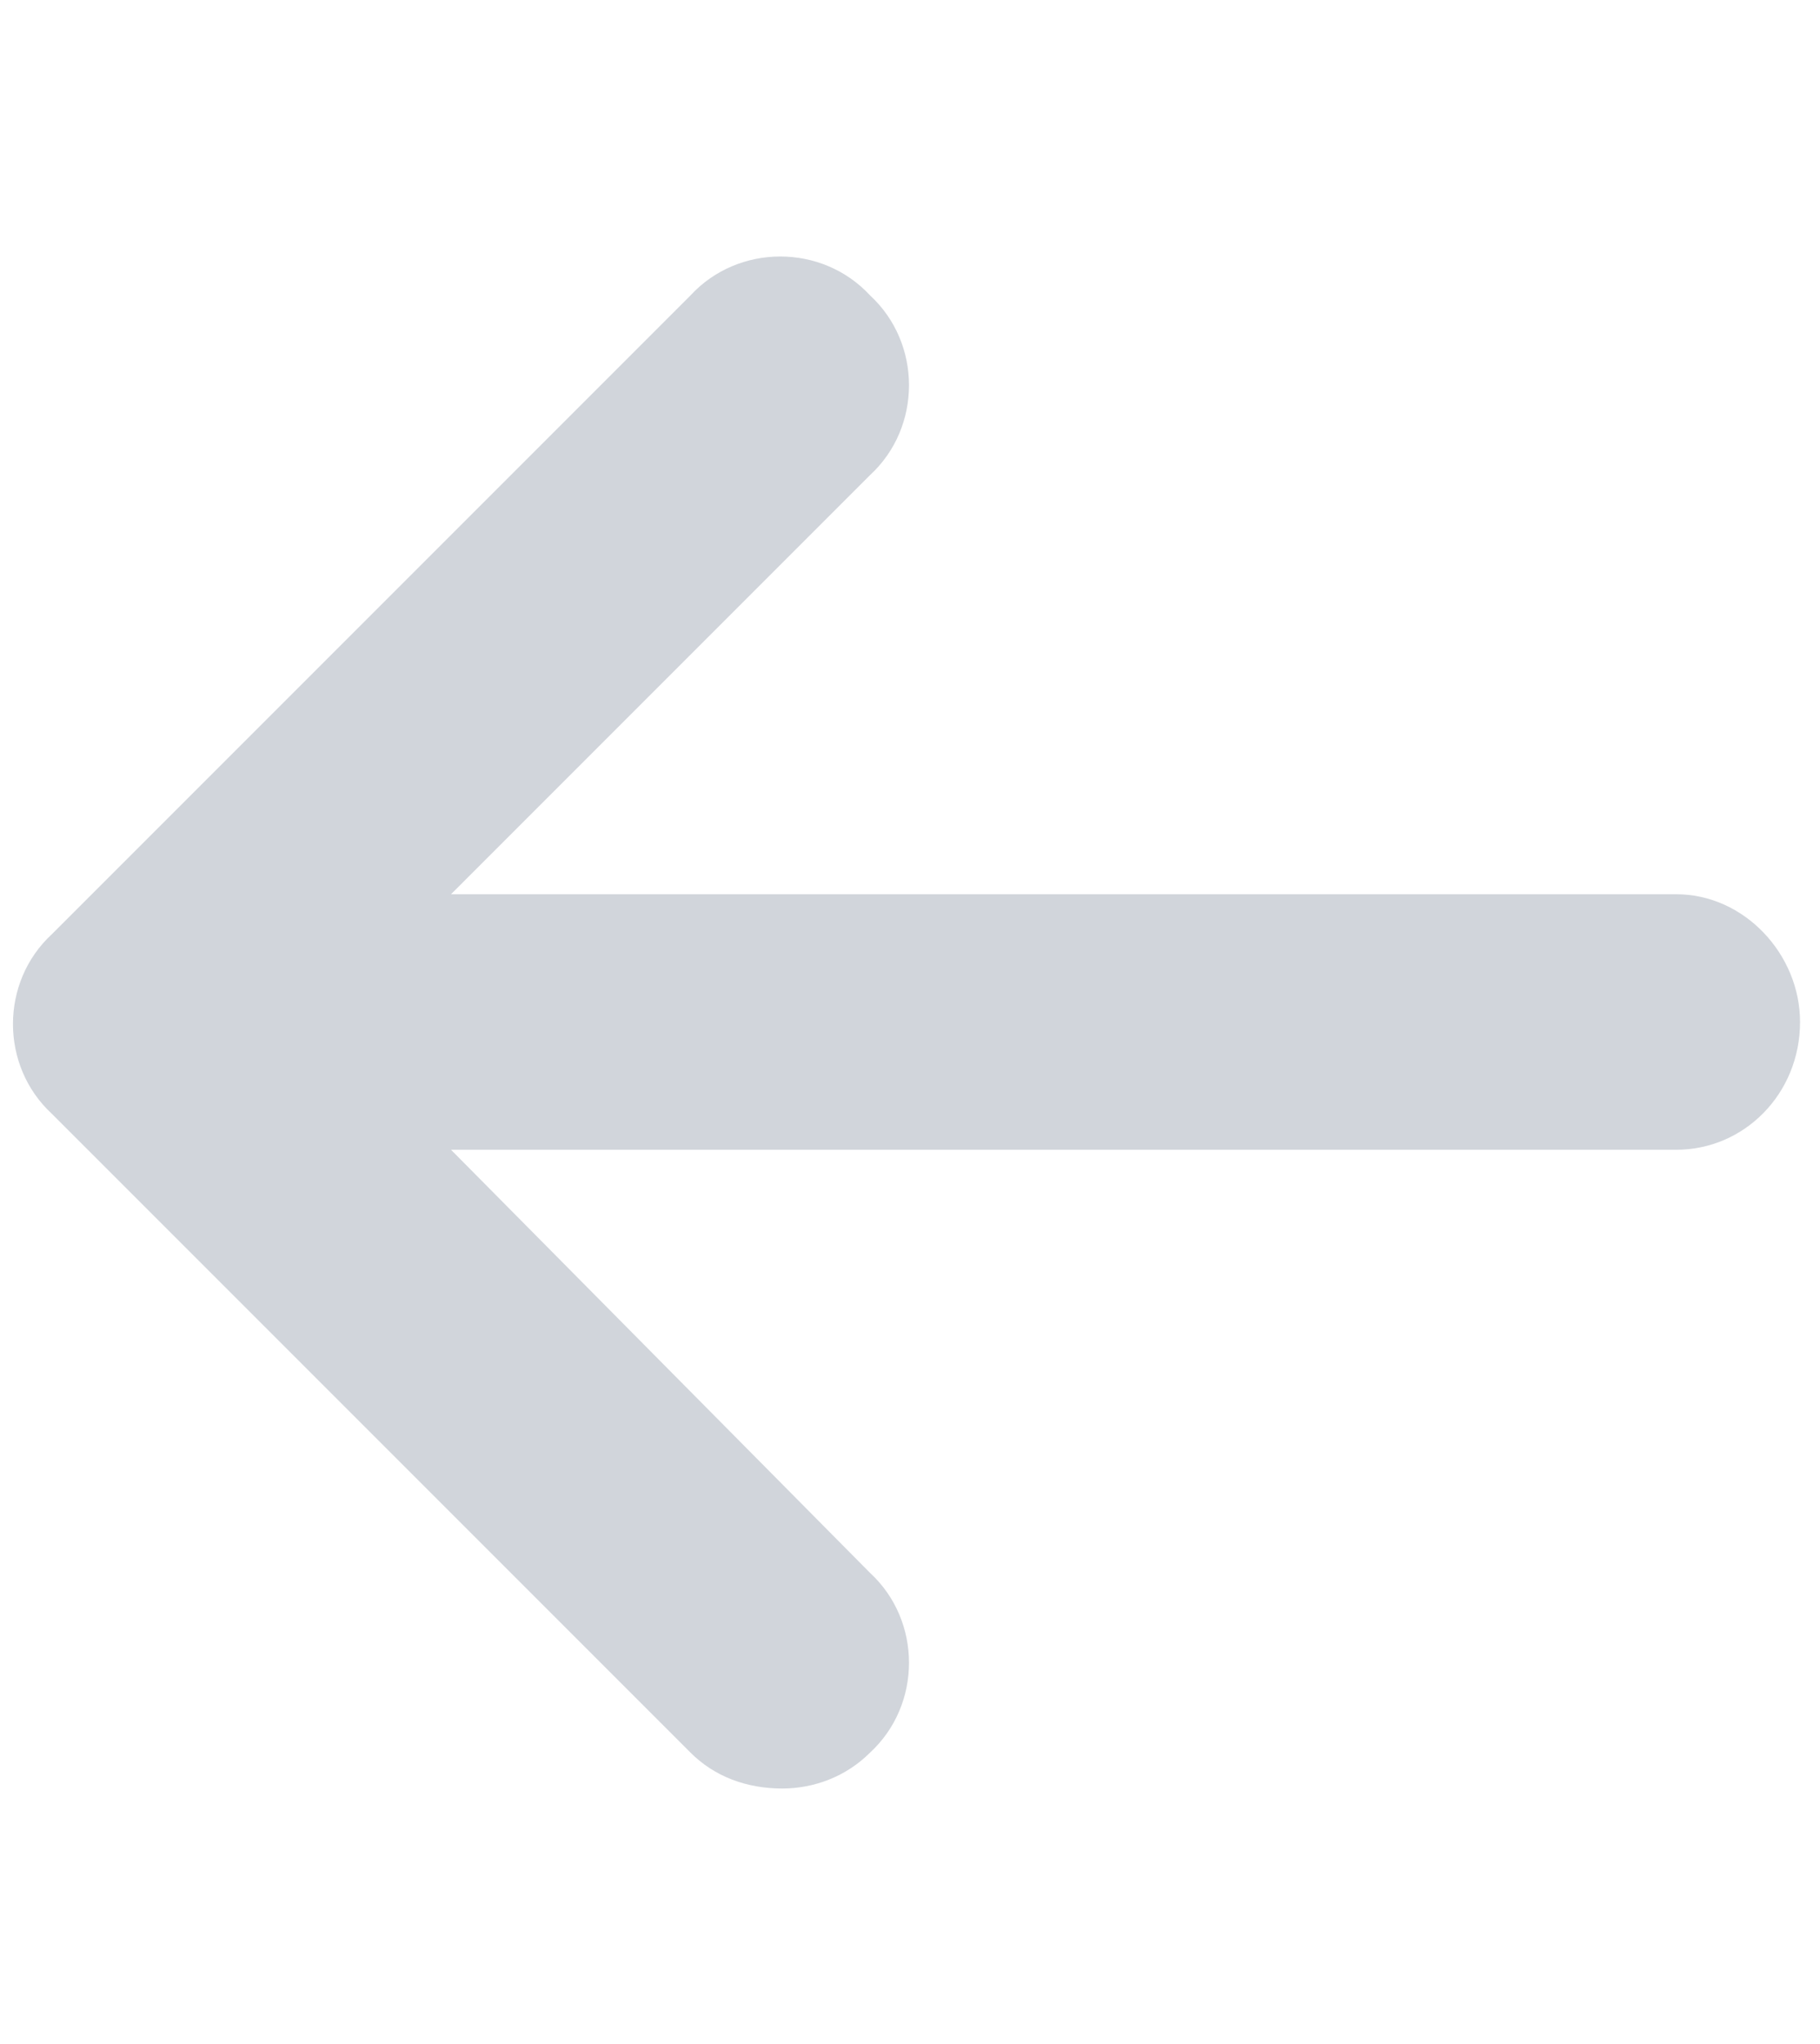 <svg width="57" height="64" viewBox="0 0 57 64" fill="none" xmlns="http://www.w3.org/2000/svg">
<path d="M56.375 32C56.375 34.25 54.625 36 52.5 36H14.125L27.25 49.25C28.875 50.75 28.875 53.375 27.25 54.875C26.5 55.625 25.5 56 24.5 56C23.375 56 22.375 55.625 21.625 54.875L1.625 34.875C0 33.375 0 30.75 1.625 29.25L21.625 9.25C23.125 7.625 25.75 7.625 27.25 9.25C28.875 10.75 28.875 13.375 27.25 14.875L14.125 28H52.5C54.625 28 56.375 29.875 56.375 32Z" fill="#D1D5DB"/>
</svg>
